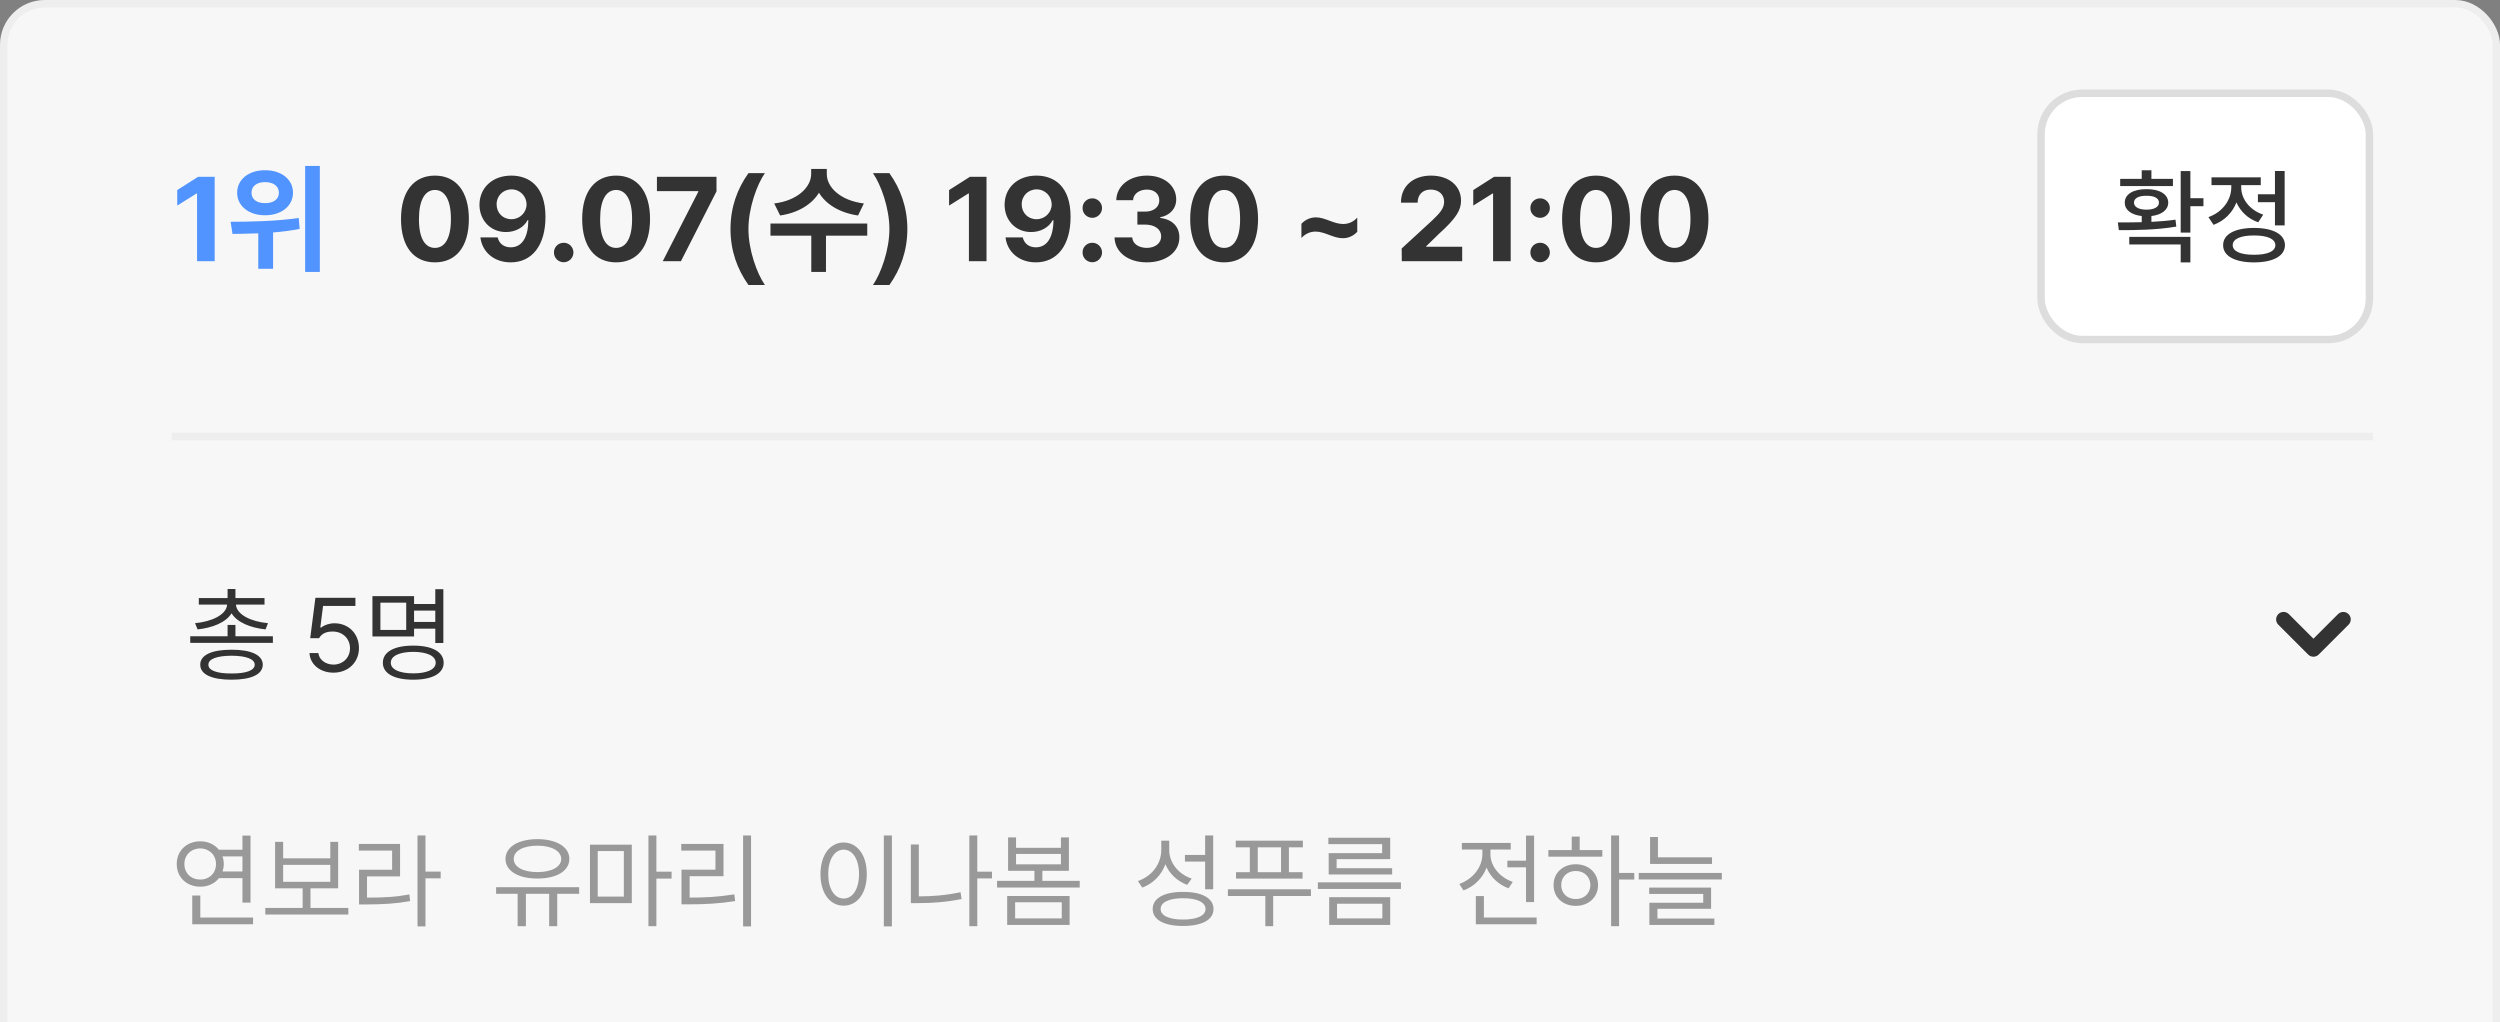 <svg width="335" height="137" viewBox="0 0 335 137" fill="none" xmlns="http://www.w3.org/2000/svg">
<rect x="0" y="0" width="335" height="137" fill="#808080" stroke="none"/>
<rect x="0.5" y="0.5" width="334" height="144" rx="5.5" fill="#F7F7F7" stroke="#EEEEEE"/>
<g clip-path="url(#clip0_1_491)">
<path d="M306 83L310 87L314 83" stroke="#333333" stroke-width="2" stroke-linecap="round" stroke-linejoin="round"/>
</g>
<rect x="273.5" y="12.5" width="44" height="33" rx="5.5" fill="white"/>
<path d="M293.511 22.926H292.212V31.17H293.511V27.629H295.261V26.562H293.511V22.926ZM283.791 29.803L283.927 30.842C286.087 30.842 288.993 30.821 291.625 30.363L291.515 29.434C290.49 29.584 289.382 29.673 288.289 29.727V28.948C289.669 28.784 290.538 28.128 290.544 27.15C290.538 26.029 289.389 25.332 287.632 25.346C285.875 25.332 284.707 26.029 284.72 27.15C284.707 28.135 285.595 28.791 286.99 28.948V29.775C285.841 29.803 284.741 29.803 283.791 29.803ZM284.105 24.936H291.173V23.965H288.289V22.816H286.99V23.965H284.105V24.936ZM285.322 32.756H292.212V35.162H293.511V31.744H285.322V32.756ZM285.951 27.15C285.951 26.562 286.586 26.221 287.632 26.234C288.665 26.221 289.307 26.562 289.3 27.15C289.307 27.725 288.665 28.101 287.632 28.094C286.586 28.101 285.951 27.725 285.951 27.15ZM306.143 22.912H304.844V26.029H302.561V27.096H304.844V30.199H306.143V22.912ZM295.93 29.092L296.614 30.131C298.077 29.591 299.15 28.49 299.683 27.123C300.216 28.333 301.228 29.317 302.602 29.789L303.272 28.764C301.419 28.135 300.312 26.624 300.319 25.072V24.812H302.944V23.76H296.34V24.812H298.993V25.086C299 26.774 297.831 28.429 295.93 29.092ZM297.899 32.852C297.892 34.308 299.464 35.155 302.042 35.162C304.605 35.155 306.177 34.308 306.184 32.852C306.177 31.395 304.605 30.548 302.042 30.541C299.464 30.548 297.892 31.395 297.899 32.852ZM299.184 32.852C299.177 32.018 300.244 31.546 302.042 31.553C303.826 31.546 304.892 32.018 304.899 32.852C304.892 33.679 303.826 34.15 302.042 34.137C300.244 34.15 299.177 33.679 299.184 32.852Z" fill="#333333"/>
<rect x="273.5" y="12.5" width="44" height="33" rx="5.5" stroke="#DDDDDD"/>
<rect x="23" y="58" width="295" height="1" fill="#EEEEEE"/>
<path d="M58.281 35.156C61.109 35.156 62.828 33.062 62.828 29.344C62.828 25.648 61.102 23.531 58.281 23.531C55.461 23.531 53.734 25.648 53.734 29.344C53.734 33.047 55.445 35.156 58.281 35.156ZM56.141 29.344C56.141 26.758 56.977 25.461 58.281 25.453C59.586 25.461 60.43 26.758 60.422 29.344C60.43 31.953 59.594 33.219 58.281 33.219C56.969 33.219 56.125 31.953 56.141 29.344ZM68.53 23.531C65.975 23.523 64.249 25.18 64.249 27.453C64.264 29.562 65.764 31.094 67.796 31.094C69.054 31.094 70.171 30.5 70.702 29.5H70.796C70.788 31.758 69.975 33.141 68.436 33.141C67.53 33.141 66.882 32.648 66.686 31.812H64.374C64.6 33.727 66.163 35.156 68.436 35.156C71.28 35.156 73.1 32.891 73.093 29.047C73.093 24.938 70.874 23.539 68.53 23.531ZM66.546 27.391C66.53 26.266 67.389 25.383 68.546 25.375C69.702 25.383 70.546 26.297 70.561 27.375C70.561 28.461 69.679 29.375 68.53 29.375C67.366 29.375 66.546 28.508 66.546 27.391ZM75.545 35.141C76.24 35.141 76.841 34.555 76.841 33.828C76.841 33.109 76.24 32.523 75.545 32.531C74.81 32.523 74.216 33.109 74.232 33.828C74.216 34.555 74.81 35.141 75.545 35.141ZM82.559 35.156C85.387 35.156 87.106 33.062 87.106 29.344C87.106 25.648 85.379 23.531 82.559 23.531C79.739 23.531 78.012 25.648 78.012 29.344C78.012 33.047 79.723 35.156 82.559 35.156ZM80.418 29.344C80.418 26.758 81.254 25.461 82.559 25.453C83.864 25.461 84.708 26.758 84.7 29.344C84.708 31.953 83.872 33.219 82.559 33.219C81.247 33.219 80.403 31.953 80.418 29.344ZM88.808 35H91.246L96.011 25.641V23.688H88.027V25.609H93.574V25.688L88.808 35ZM97.885 30.688C97.893 33.633 98.799 36.078 100.291 38.188H102.494C101.416 36.617 100.291 33.492 100.291 30.688C100.291 27.891 101.416 24.758 102.494 23.203H100.291C98.799 25.305 97.893 27.75 97.885 30.688ZM110.79 23.328V22.641H108.696V23.328C108.689 25.008 106.978 26.859 103.743 27.266L104.54 28.875C106.993 28.516 108.806 27.359 109.743 25.828C110.673 27.367 112.493 28.516 114.978 28.875L115.759 27.266C112.501 26.859 110.782 25.008 110.79 23.328ZM103.243 31.578H108.712V36.438H110.681V31.578H116.212V29.953H103.243V31.578ZM121.586 30.688C121.578 27.75 120.672 25.305 119.18 23.203H116.977C118.055 24.758 119.18 27.891 119.18 30.688C119.18 33.492 118.055 36.617 116.977 38.188H119.18C120.672 36.078 121.578 33.633 121.586 30.688ZM132.193 23.688H129.974L127.177 25.469V27.547L129.771 25.922H129.834V35H132.193V23.688ZM138.895 23.531C136.34 23.523 134.614 25.18 134.614 27.453C134.629 29.562 136.129 31.094 138.161 31.094C139.418 31.094 140.536 30.5 141.067 29.5H141.161C141.153 31.758 140.34 33.141 138.801 33.141C137.895 33.141 137.247 32.648 137.051 31.812H134.739C134.965 33.727 136.528 35.156 138.801 35.156C141.645 35.156 143.465 32.891 143.457 29.047C143.457 24.938 141.239 23.539 138.895 23.531ZM136.911 27.391C136.895 26.266 137.754 25.383 138.911 25.375C140.067 25.383 140.911 26.297 140.926 27.375C140.926 28.461 140.043 29.375 138.895 29.375C137.731 29.375 136.911 28.508 136.911 27.391ZM146.378 35.141C147.074 35.141 147.675 34.555 147.675 33.828C147.675 33.109 147.074 32.523 146.378 32.531C145.644 32.523 145.05 33.109 145.066 33.828C145.05 34.555 145.644 35.141 146.378 35.141ZM145.066 27.875C145.05 28.602 145.644 29.188 146.378 29.188C147.074 29.188 147.675 28.602 147.675 27.875C147.675 27.156 147.074 26.57 146.378 26.578C145.644 26.57 145.05 27.156 145.066 27.875ZM153.658 35.156C156.213 35.156 158.049 33.766 158.033 31.828C158.049 30.414 157.135 29.406 155.471 29.203V29.109C156.737 28.883 157.619 27.984 157.612 26.719C157.619 24.93 156.049 23.531 153.69 23.531C151.369 23.531 149.619 24.883 149.58 26.828H151.83C151.869 25.961 152.69 25.398 153.69 25.406C154.69 25.398 155.354 25.992 155.346 26.859C155.354 27.75 154.572 28.359 153.455 28.359H152.408V30.094H153.455C154.783 30.102 155.604 30.75 155.596 31.672C155.604 32.586 154.799 33.211 153.674 33.219C152.58 33.211 151.76 32.656 151.721 31.812H149.346C149.393 33.789 151.174 35.156 153.658 35.156ZM164.032 35.156C166.86 35.156 168.579 33.062 168.579 29.344C168.579 25.648 166.853 23.531 164.032 23.531C161.212 23.531 159.485 25.648 159.485 29.344C159.485 33.047 161.196 35.156 164.032 35.156ZM161.892 29.344C161.892 26.758 162.728 25.461 164.032 25.453C165.337 25.461 166.181 26.758 166.173 29.344C166.181 31.953 165.345 33.219 164.032 33.219C162.72 33.219 161.876 31.953 161.892 29.344ZM174.389 29.984V31.891C174.905 31.328 175.553 31.039 176.28 31.031C177.561 31.039 178.655 31.922 179.936 31.922C180.671 31.922 181.342 31.625 181.874 31.062V29.156C181.358 29.727 180.71 30.016 179.983 30.016C178.694 30.016 177.608 29.133 176.327 29.125C175.592 29.133 174.921 29.422 174.389 29.984ZM187.84 35H195.934V33.062H191.106V33L192.825 31.328C195.153 29.219 195.778 28.164 195.778 26.875C195.778 24.914 194.168 23.531 191.747 23.531C189.364 23.531 187.723 24.945 187.731 27.156H189.965C189.957 26.07 190.653 25.398 191.715 25.406C192.754 25.398 193.512 26.023 193.512 27.031C193.512 27.93 192.942 28.555 191.887 29.562L187.825 33.297L187.84 35ZM202.433 23.688H200.214L197.417 25.469V27.547L200.011 25.922H200.074V35H202.433V23.688ZM206.385 35.141C207.08 35.141 207.682 34.555 207.682 33.828C207.682 33.109 207.08 32.523 206.385 32.531C205.65 32.523 205.057 33.109 205.072 33.828C205.057 34.555 205.65 35.141 206.385 35.141ZM205.072 27.875C205.057 28.602 205.65 29.188 206.385 29.188C207.08 29.188 207.682 28.602 207.682 27.875C207.682 27.156 207.08 26.57 206.385 26.578C205.65 26.57 205.057 27.156 205.072 27.875ZM213.868 35.156C216.696 35.156 218.415 33.062 218.415 29.344C218.415 25.648 216.688 23.531 213.868 23.531C211.048 23.531 209.321 25.648 209.321 29.344C209.321 33.047 211.032 35.156 213.868 35.156ZM211.727 29.344C211.727 26.758 212.563 25.461 213.868 25.453C215.173 25.461 216.017 26.758 216.009 29.344C216.017 31.953 215.181 33.219 213.868 33.219C212.556 33.219 211.712 31.953 211.727 29.344ZM224.383 35.156C227.211 35.156 228.93 33.062 228.93 29.344C228.93 25.648 227.203 23.531 224.383 23.531C221.562 23.531 219.836 25.648 219.836 29.344C219.836 33.047 221.547 35.156 224.383 35.156ZM222.242 29.344C222.242 26.758 223.078 25.461 224.383 25.453C225.687 25.461 226.531 26.758 226.523 29.344C226.531 31.953 225.695 33.219 224.383 33.219C223.07 33.219 222.226 31.953 222.242 29.344Z" fill="#333333"/>
<path d="M36.566 85.256H31.549V83.738H30.496V85.256H25.492V86.144H36.566V85.256ZM26.135 83.506L26.477 84.34C28.486 84.128 30.284 83.403 31.029 82.18C31.768 83.403 33.572 84.128 35.582 84.34L35.91 83.506C33.641 83.294 31.706 82.371 31.617 81.018H35.445V80.143H31.549V78.926H30.496V80.143H26.641V81.018H30.435C30.339 82.371 28.411 83.294 26.135 83.506ZM26.832 89.07C26.825 90.376 28.384 91.08 31.029 91.08C33.661 91.08 35.199 90.376 35.213 89.07C35.199 87.765 33.661 87.061 31.029 87.061C28.384 87.061 26.825 87.765 26.832 89.07ZM27.926 89.07C27.912 88.305 29.061 87.874 31.029 87.867C32.977 87.874 34.126 88.305 34.133 89.07C34.126 89.836 32.977 90.26 31.029 90.246C29.061 90.26 27.912 89.836 27.926 89.07ZM44.685 90.137C46.661 90.137 48.097 88.756 48.103 86.842C48.097 84.914 46.709 83.519 44.822 83.519C44.125 83.519 43.462 83.752 43.018 84.094H42.922L43.291 81.195H47.625V80.102H42.266L41.568 85.516H42.758C43.12 84.873 43.77 84.613 44.603 84.627C45.937 84.634 46.9 85.584 46.9 86.869C46.9 88.113 45.971 89.05 44.685 89.057C43.612 89.05 42.751 88.394 42.662 87.512H41.473C41.548 89.036 42.901 90.137 44.685 90.137ZM59.409 78.953H58.329V80.936H55.485V79.883H49.907V85.283H55.485V84.244H58.329V86.158H59.409V78.953ZM50.974 84.408V80.758H54.433V84.408H50.974ZM51.302 88.811C51.295 90.26 52.847 91.08 55.376 91.08C57.898 91.08 59.45 90.26 59.45 88.811C59.45 87.348 57.898 86.507 55.376 86.514C52.847 86.507 51.295 87.348 51.302 88.811ZM52.368 88.811C52.361 87.894 53.51 87.361 55.376 87.348C57.235 87.361 58.384 87.894 58.384 88.811C58.384 89.692 57.235 90.232 55.376 90.232C53.51 90.232 52.361 89.692 52.368 88.811ZM55.485 83.342V81.824H58.329V83.342H55.485Z" fill="#333333"/>
<path d="M33.568 111.967H32.488V113.867H29.33C28.763 113.163 27.874 112.739 26.842 112.732C25.023 112.739 23.677 113.997 23.684 115.781C23.677 117.559 25.023 118.816 26.842 118.816C27.881 118.816 28.783 118.386 29.344 117.668H32.488V120.949H33.568V111.967ZM24.709 115.781C24.709 114.571 25.598 113.696 26.842 113.689C28.038 113.696 28.947 114.571 28.947 115.781C28.947 116.998 28.038 117.866 26.842 117.859C25.598 117.866 24.709 116.998 24.709 115.781ZM25.762 123.848H33.91V122.945H26.842V120.006H25.762V123.848ZM29.815 114.756H32.488V116.779H29.822C29.925 116.472 29.986 116.137 29.986 115.781C29.986 115.412 29.925 115.07 29.815 114.756ZM46.679 121.66H41.606V119.035H45.312V112.814H44.259V115.016H37.942V112.814H36.862V119.035H40.554V121.66H35.55V122.549H46.679V121.66ZM37.942 118.16V115.891H44.259V118.16H37.942ZM57.014 111.953H55.947V124.135H57.014V117.695H59.051V116.793H57.014V111.953ZM48.086 113.977H52.543V116.547H48.113V121.195H49.084C51.429 121.182 53.049 121.093 54.963 120.744L54.853 119.855C53.015 120.197 51.435 120.286 49.18 120.279V117.436H53.609V113.088H48.086V113.977Z" fill="#999999"/>
<path d="M77.607 118.885H66.478V119.773H69.363V124.107H70.471V119.773H73.588V124.107H74.668V119.773H77.607V118.885ZM67.736 115.098C67.743 116.718 69.459 117.729 72.016 117.723C74.565 117.729 76.295 116.718 76.295 115.098C76.295 113.478 74.565 112.452 72.016 112.445C69.459 112.452 67.743 113.478 67.736 115.098ZM68.844 115.098C68.83 114.018 70.122 113.32 72.016 113.32C73.909 113.32 75.194 114.018 75.201 115.098C75.194 116.171 73.909 116.861 72.016 116.861C70.122 116.861 68.83 116.171 68.844 115.098ZM84.661 113.184H79.056V121.018H84.661V113.184ZM80.095 120.143V114.045H83.595V120.143H80.095ZM86.89 124.107H87.956V117.736H89.993V116.807H87.956V111.953H86.89V124.107ZM100.643 111.953H99.576V124.135H100.643V111.953ZM91.291 113.977H95.871V116.533H91.318V121.182H92.33C94.429 121.182 96.274 121.093 98.51 120.744L98.4 119.842C96.227 120.19 94.429 120.286 92.412 120.279V117.408H96.951V113.088H91.291V113.977Z" fill="#999999"/>
<path d="M119.514 111.953H118.434V124.135H119.514V111.953ZM109.943 117.135C109.95 119.726 111.235 121.366 113.047 121.359C114.852 121.366 116.157 119.726 116.15 117.135C116.157 114.551 114.852 112.903 113.047 112.896C111.235 112.903 109.95 114.551 109.943 117.135ZM110.982 117.135C110.982 115.159 111.83 113.86 113.047 113.854C114.271 113.86 115.111 115.159 115.111 117.135C115.111 119.11 114.271 120.409 113.047 120.402C111.83 120.409 110.982 119.11 110.982 117.135ZM132.925 116.807H130.956V111.953H129.89V124.107H130.956V117.709H132.925V116.807ZM122.056 121.018H123.026C124.865 121.018 126.752 120.895 128.851 120.471L128.714 119.555C126.711 119.979 124.899 120.115 123.122 120.115V113.156H122.056V121.018ZM144.682 118.037H139.678V116.684H143.232V112.213H142.166V113.607H136.15V112.213H135.084V116.684H138.611V118.037H133.607V118.926H144.682V118.037ZM134.961 123.943H143.328V120.061H134.961V123.943ZM136.027 123.068V120.908H142.275V123.068H136.027ZM136.15 115.822V114.428H142.166V115.822H136.15Z" fill="#999999"/>
<path d="M156.676 113.867V112.65H155.609V113.908C155.596 115.795 154.352 117.408 152.479 118.064L153.066 118.939C154.536 118.386 155.644 117.258 156.163 115.802C156.689 117.08 157.742 118.071 159.082 118.57L159.684 117.736C157.899 117.128 156.662 115.604 156.676 113.867ZM154.461 121.811C154.454 123.26 156.006 124.08 158.535 124.08C161.058 124.08 162.609 123.26 162.609 121.811C162.609 120.348 161.058 119.507 158.535 119.514C156.006 119.507 154.454 120.348 154.461 121.811ZM155.527 121.811C155.521 120.901 156.669 120.361 158.535 120.361C160.395 120.361 161.543 120.901 161.543 121.811C161.543 122.692 160.395 123.226 158.535 123.219C156.669 123.226 155.521 122.692 155.527 121.811ZM158.781 115.453H161.488V119.158H162.568V111.953H161.488V114.564H158.781V115.453ZM174.585 112.65H165.589V113.539H167.476V116.875H165.63V117.736H174.544V116.875H172.712V113.539H174.585V112.65ZM164.536 120.061H169.554V124.107H170.606V120.061H175.665V119.158H164.536V120.061ZM168.542 116.875V113.539H171.659V116.875H168.542ZM187.723 118.229H176.594V119.117H187.723V118.229ZM178.002 113.115H185.207V114.318H178.043V117.176H186.547V116.342H179.109V115.125H186.287V112.254H178.002V113.115ZM178.111 123.943H186.287V120.225H178.111V123.943ZM179.164 123.068V121.1H185.234V123.068H179.164Z" fill="#999999"/>
<path d="M205.568 111.967H204.488V115.33H201.986V116.219H204.488V120.881H205.568V111.967ZM195.547 118.447L196.107 119.322C197.55 118.782 198.671 117.668 199.197 116.26C199.724 117.518 200.783 118.536 202.15 119.035L202.711 118.174C200.934 117.565 199.717 116.041 199.717 114.469V113.84H202.438V112.951H195.889V113.84H198.637V114.469C198.637 116.212 197.338 117.818 195.547 118.447ZM197.762 123.848H205.91V122.945H198.842V120.074H197.762V123.848ZM216.956 111.953H215.89V124.107H216.956V117.859H218.993V116.971H216.956V111.953ZM207.481 114.797H214.714V113.908H211.679V112.104H210.612V113.908H207.481V114.797ZM208.179 118.598C208.172 120.245 209.43 121.387 211.159 121.387C212.875 121.387 214.126 120.245 214.14 118.598C214.126 116.957 212.875 115.809 211.159 115.809C209.43 115.809 208.172 116.957 208.179 118.598ZM209.204 118.598C209.197 117.497 210.024 116.704 211.159 116.711C212.28 116.704 213.101 117.497 213.114 118.598C213.101 119.705 212.28 120.484 211.159 120.471C210.024 120.484 209.197 119.705 209.204 118.598ZM229.41 114.879H222.164V112.158H221.111V115.768H229.41V114.879ZM219.594 117.846H230.723V116.971H219.594V117.846ZM220.988 119.787H228.234V120.963H221.016V123.943H229.725V123.082H222.096V121.783H229.287V118.939H220.988V119.787Z" fill="#999999"/>
<path d="M28.766 23.688H26.547L23.75 25.469V27.547L26.344 25.922H26.406V35H28.766V23.688ZM35.514 22.812C33.35 22.797 31.772 24.039 31.78 25.828C31.772 27.602 33.35 28.859 35.514 28.844C37.686 28.859 39.264 27.602 39.264 25.828C39.264 24.039 37.686 22.797 35.514 22.812ZM30.905 29.719L31.155 31.344C32.179 31.328 33.358 31.32 34.608 31.266V36.016H36.593V31.148C37.78 31.055 38.983 30.906 40.155 30.672L40.03 29.203C36.999 29.664 33.429 29.711 30.905 29.719ZM33.702 25.828C33.694 24.922 34.452 24.398 35.514 24.406C36.608 24.398 37.374 24.922 37.374 25.828C37.374 26.719 36.608 27.234 35.514 27.219C34.452 27.234 33.694 26.719 33.702 25.828ZM40.889 36.438H42.858V22.234H40.889V36.438Z" fill="#5194FF"/>
<defs>
<clipPath id="clip0_1_491">
<rect width="16" height="16" fill="white" transform="translate(302 77)"/>
</clipPath>
</defs>
</svg>

